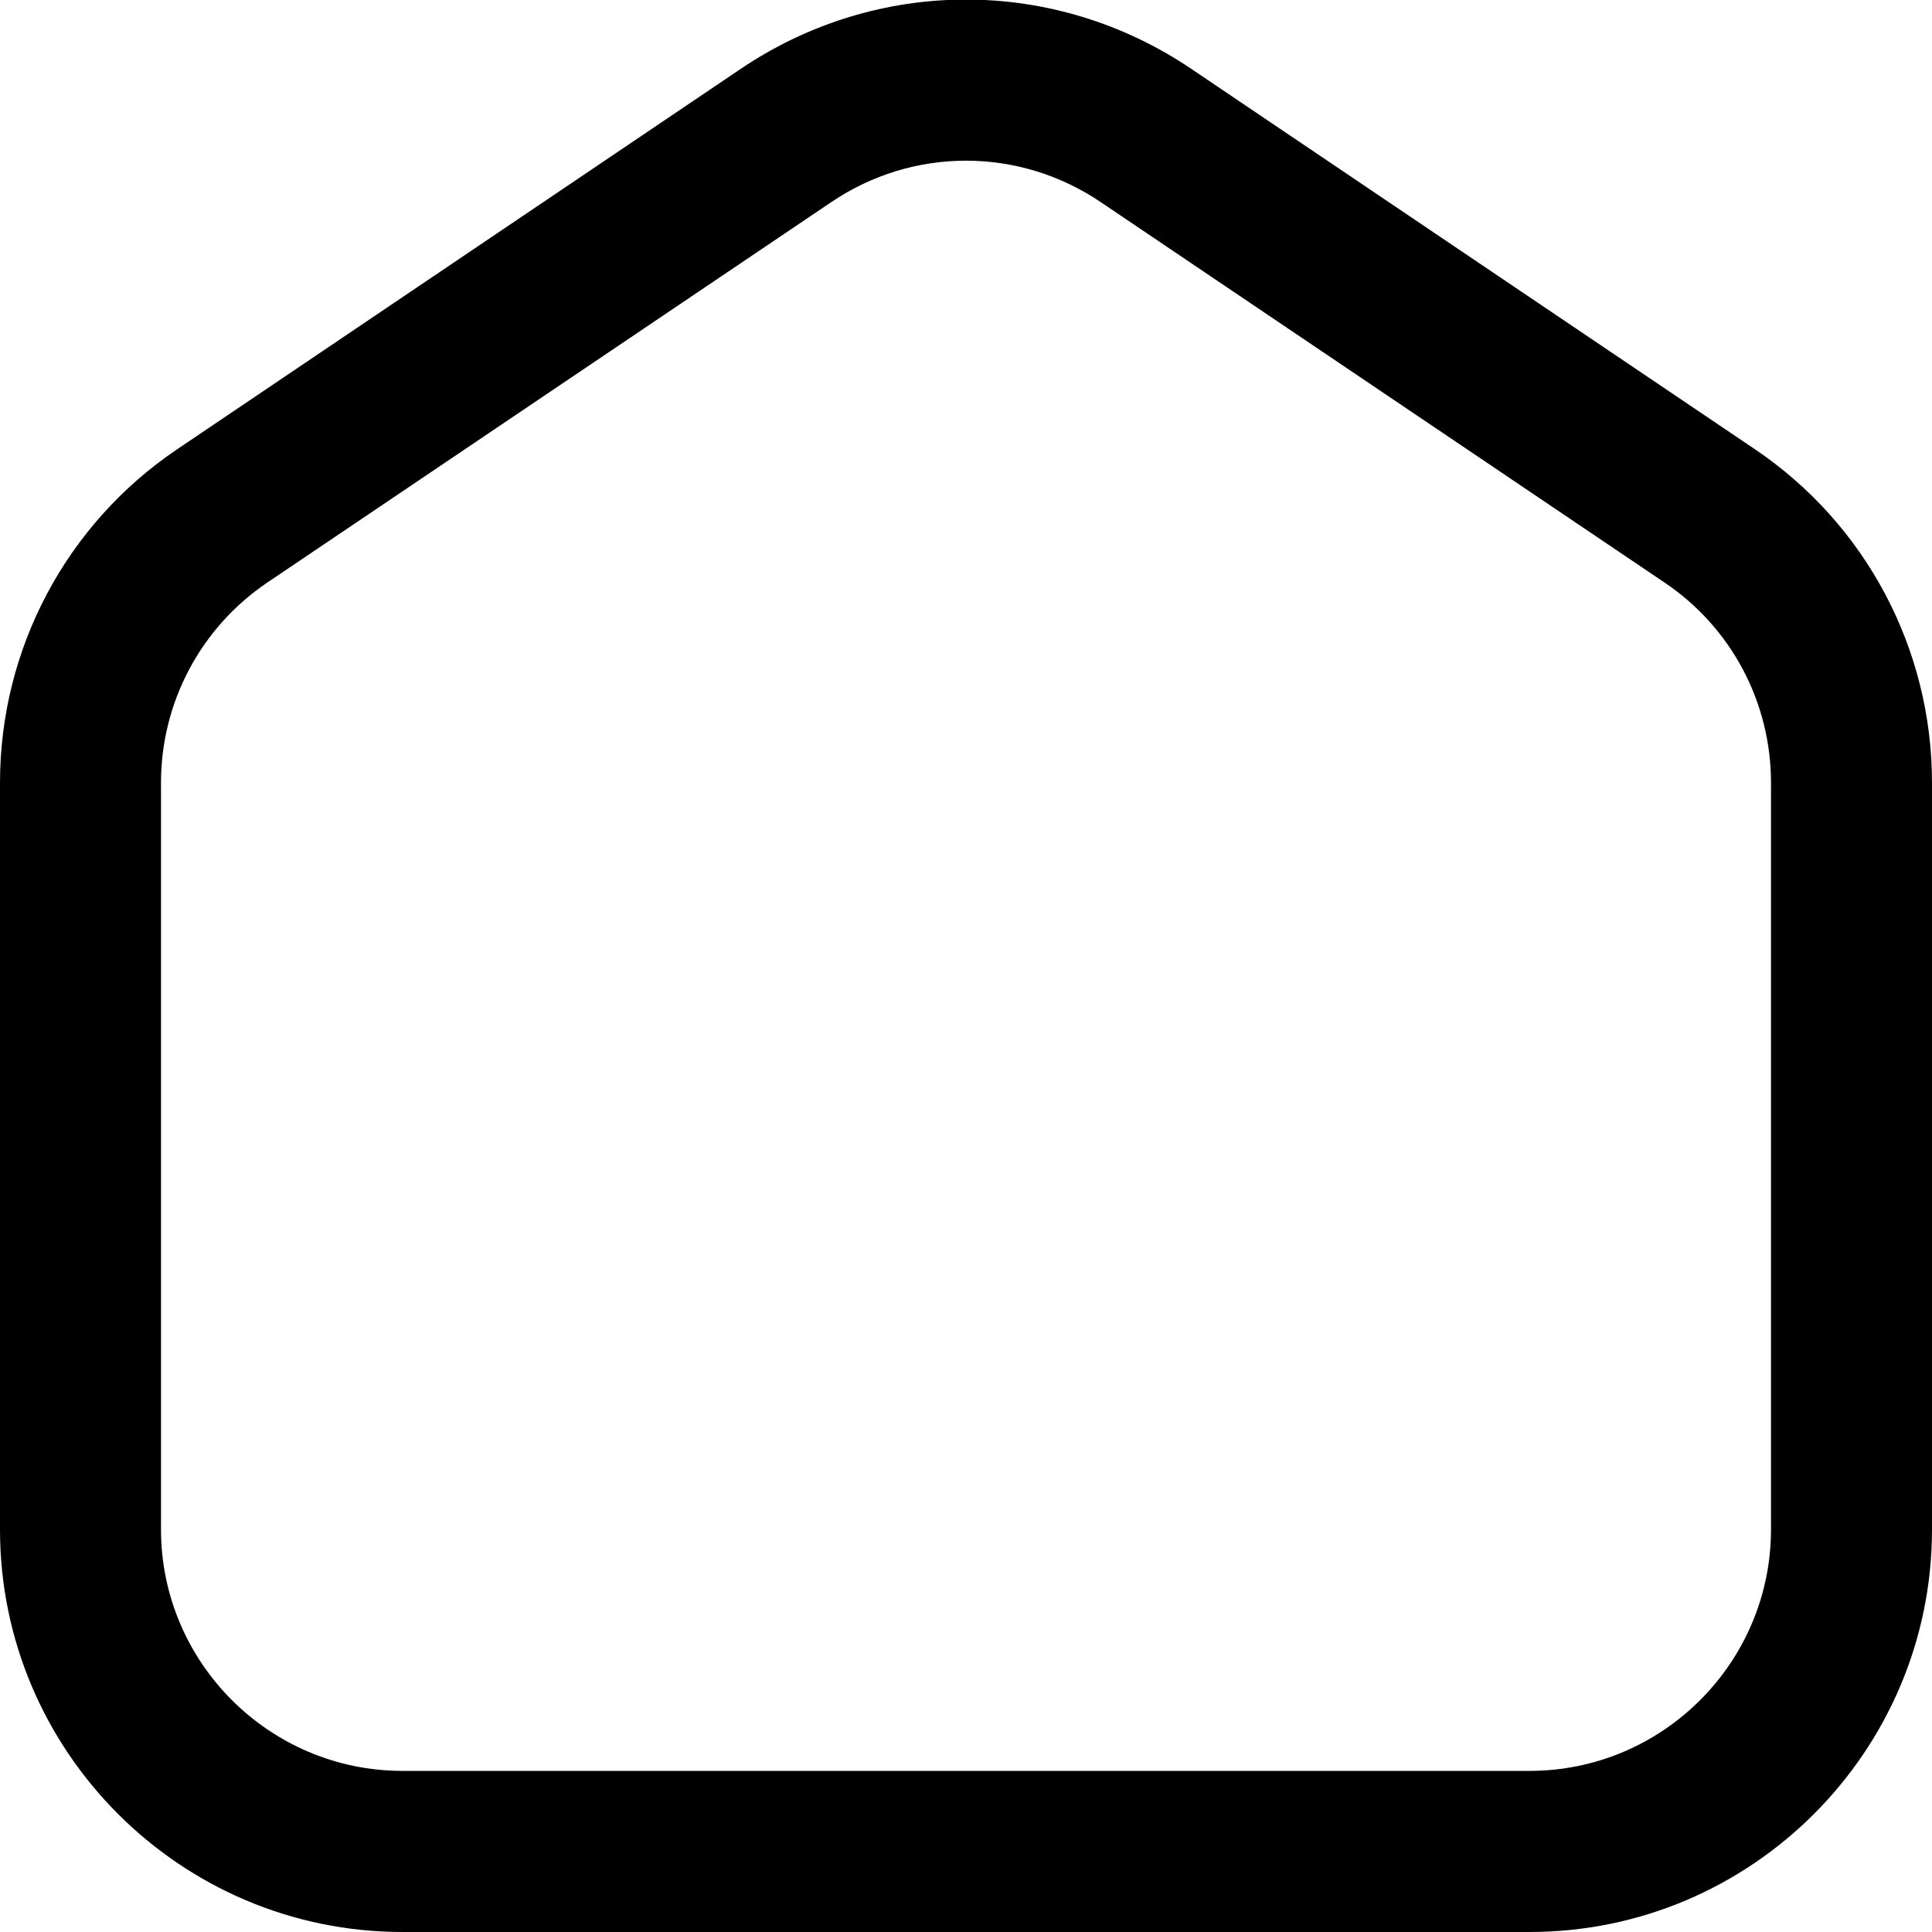 <svg width="18" height="18" viewBox="0 0 18 18" fill="none" xmlns="http://www.w3.org/2000/svg">
<path d="M14.25 18H3.75C1.682 18 0 16.317 0 14.25V7.293C0 6.044 0.618 4.881 1.653 4.184L6.902 0.641C8.177 -0.219 9.823 -0.219 11.098 0.641L16.348 4.184C17.382 4.881 18 6.043 18 7.293V14.25C18 16.317 16.318 18 14.25 18ZM9 1.497C8.562 1.497 8.124 1.626 7.742 1.885L2.491 5.427C1.871 5.846 1.5 6.543 1.5 7.292V14.249C1.5 15.489 2.51 16.499 3.75 16.499H14.25C15.491 16.499 16.5 15.489 16.5 14.249V7.293C16.5 6.543 16.13 5.846 15.509 5.428L10.258 1.885C9.876 1.626 9.438 1.497 9 1.497Z" fill="black"/>
</svg>
